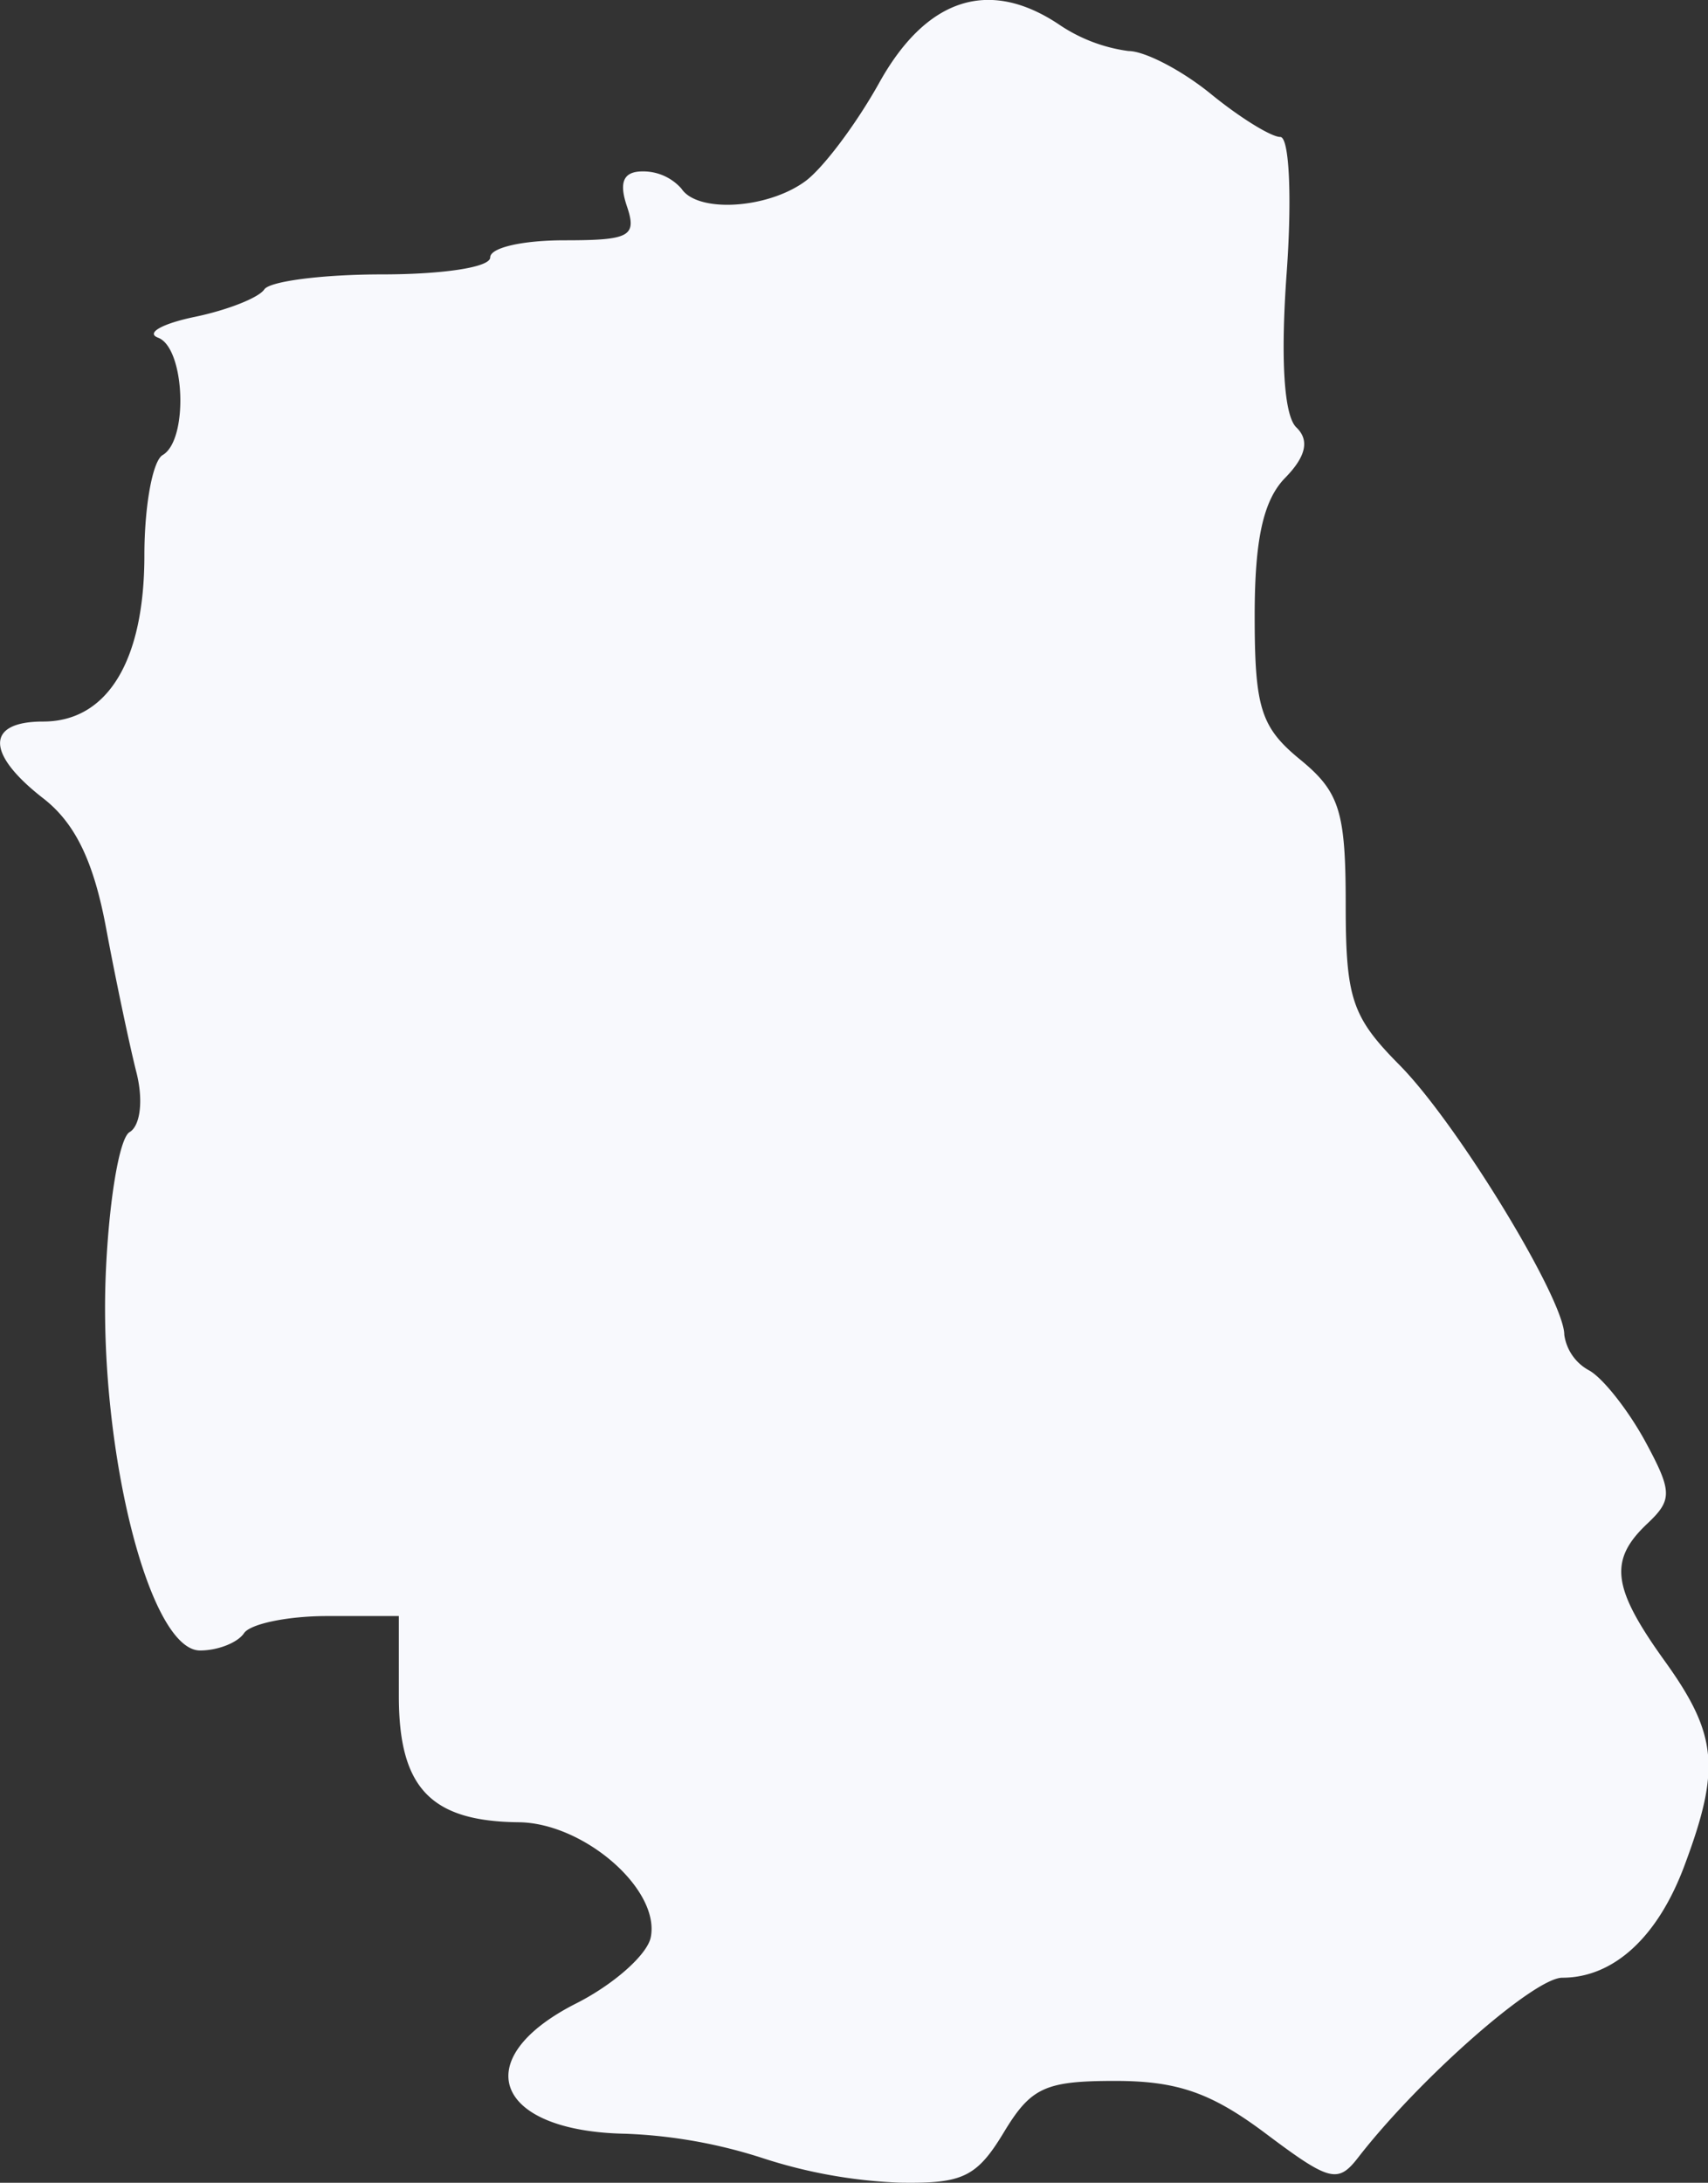 <svg xmlns="http://www.w3.org/2000/svg" viewBox="0 0 153.31 195.85"><rect x="0" y="0" width="153.31" height="195.85" fill="#333333" stroke="none"/><defs><style>.cls-1{fill:#f8f9fd;}</style></defs><g id="Warstwa_2" data-name="Warstwa 2"><g id="Warstwa_1-2" data-name="Warstwa 1"><path id="path1330-2" class="cls-1" d="M68.5,193.65a45.47,45.47,0,0,0-12.34-2.2c-11.79-.21-14.26-6.73-4.43-11.7,3.36-1.7,6.36-4.36,6.68-5.92.87-4.3-6-10.27-11.86-10.33-7.89-.08-10.75-3.09-10.75-11.31V145H29.36c-3.54,0-6.9.7-7.46,1.54s-2.33,1.55-3.94,1.55c-4.52,0-9-17.66-8.49-33.17.24-6.78,1.21-12.79,2.16-13.34s1.27-2.83.6-5.42c-.61-2.42-1.84-8.23-2.71-12.9-1.12-6-2.78-9.41-5.64-11.63-5.15-4-5.18-6.89,0-6.89,5.76,0,9.08-5.44,9.08-14.91,0-4.43.74-8.49,1.64-9,2.34-1.37,2-9.63-.41-10.53-1.13-.42.36-1.26,3.3-1.87s5.74-1.72,6.23-2.46,5.25-1.35,10.59-1.35S44,24,44,23.1s3-1.54,6.65-1.54c5.91,0,6.54-.35,5.61-3.09-.72-2.15-.29-3.09,1.43-3.09a4.58,4.58,0,0,1,3.48,1.55c1.43,2.18,7.64,1.83,11.06-.63,1.59-1.13,4.58-5.1,6.66-8.82C83.11-.14,88.72-2,95,2.16a14.52,14.52,0,0,0,6.3,2.42c1.46,0,4.79,1.73,7.4,3.86s5.41,3.85,6.22,3.85,1.06,5.45.57,12.2c-.56,7.75-.24,12.8.87,13.86s1,2.48-1,4.52-2.74,5.63-2.74,12.39c0,8.25.55,10,4.08,12.89s4.09,4.64,4.09,12.95c0,8.5.55,10.14,4.84,14.47,5.18,5.24,14.78,21,14.78,24.19a4.31,4.31,0,0,0,2.23,3.2c1.23.68,3.47,3.52,5,6.3,2.47,4.56,2.5,5.3.23,7.44-3.49,3.29-3.18,5.75,1.56,12.34s5,9.68,1.8,18.26c-2.39,6.48-6.37,10.15-11,10.15-2.54,0-12.85,9.08-18.32,16.13-1.82,2.35-2.56,2.16-8.3-2.15-4.88-3.66-7.93-4.72-13.51-4.72-6.29,0-7.56.58-10,4.62s-3.72,4.6-9.33,4.51A45.27,45.27,0,0,1,68.5,193.65Z"/></g></g></svg>